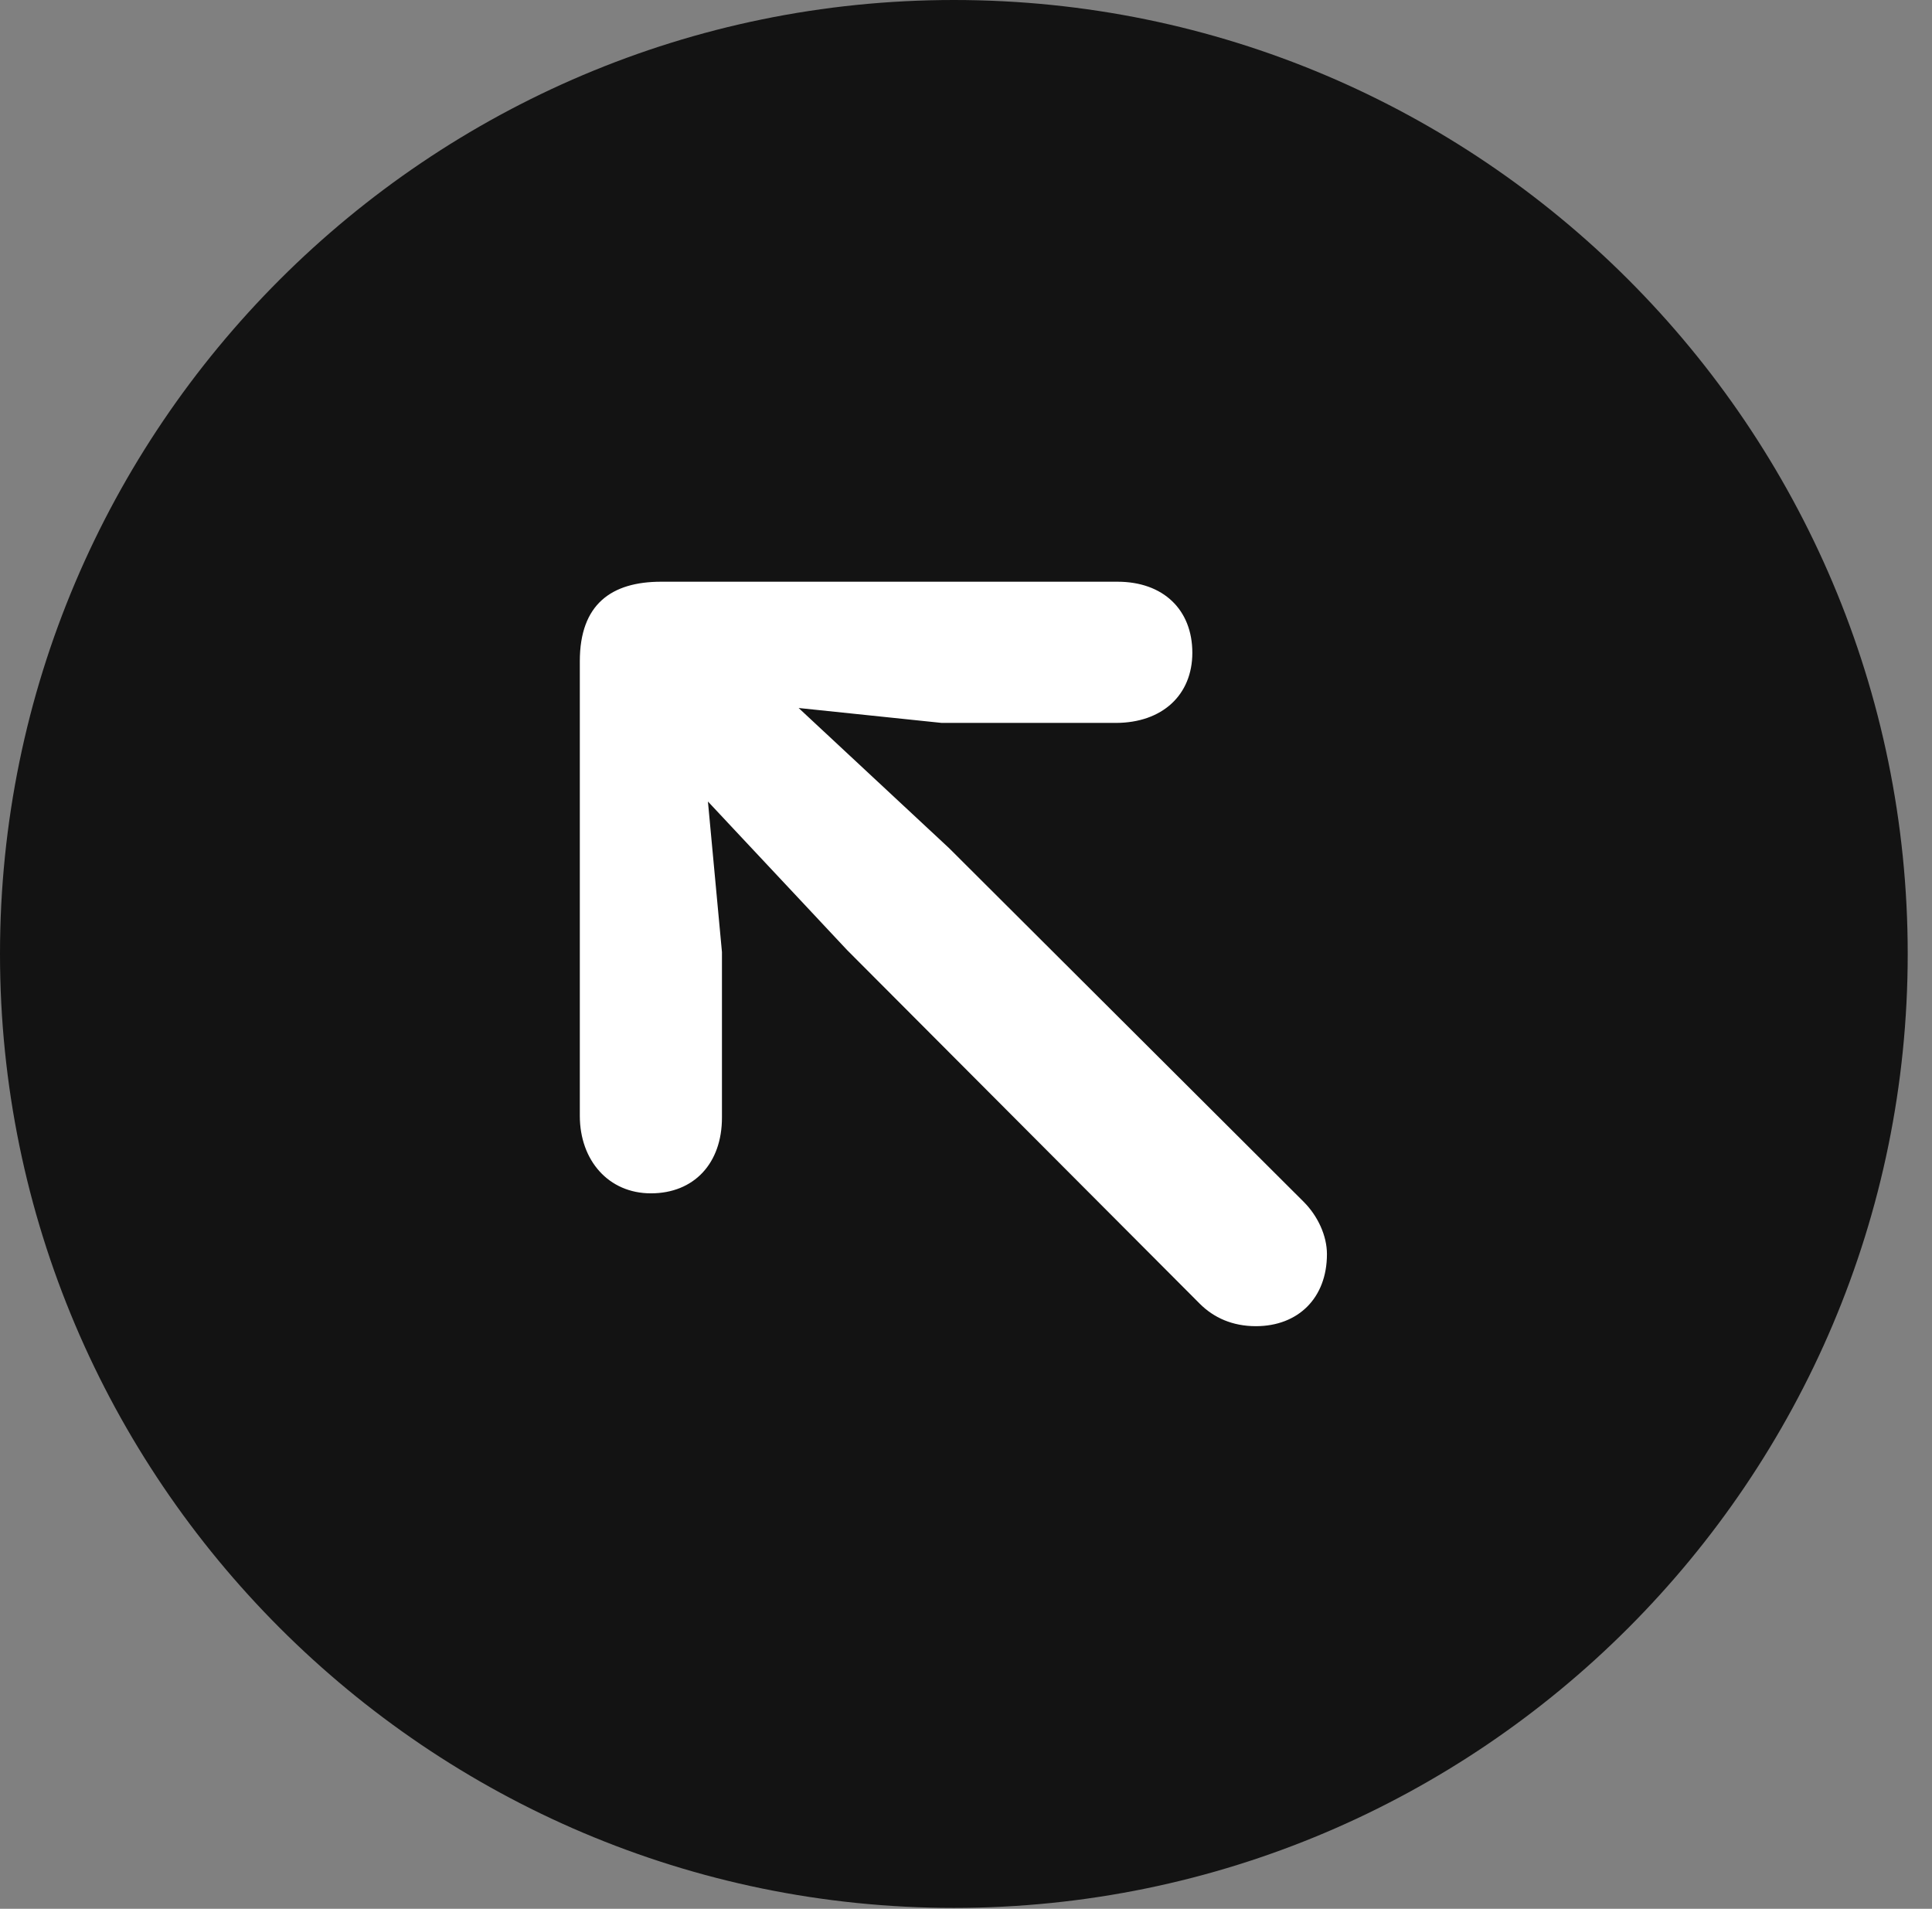 <?xml version="1.0" encoding="UTF-8"?>
<!--Generator: Apple Native CoreSVG 326-->
<!DOCTYPE svg
PUBLIC "-//W3C//DTD SVG 1.1//EN"
       "http://www.w3.org/Graphics/SVG/1.1/DTD/svg11.dtd">
<svg version="1.1" xmlns="http://www.w3.org/2000/svg" xmlns:xlink="http://www.w3.org/1999/xlink" viewBox="0 0 28.246 27.904">
 <rect x="0" y="0" width="28.246" height="27.904" fill="#808080" stroke="none"/>
 <g>
  <rect height="27.904" opacity="0" width="28.246" x="0" y="0"/>
  <path d="M13.945 27.891C21.643 27.891 27.891 21.629 27.891 13.945C27.891 6.248 21.643 0 13.945 0C6.262 0 0 6.248 0 13.945C0 21.629 6.262 27.891 13.945 27.891Z" fill="black" fill-opacity="0.85"/>
  <path d="M9.516 17.445C8.9 17.445 8.477 16.967 8.477 16.311L8.477 9.666C8.477 8.832 8.941 8.504 9.666 8.504L16.338 8.504C17.008 8.504 17.432 8.914 17.432 9.543C17.432 10.158 16.994 10.568 16.311 10.568L13.768 10.568L11.676 10.35L13.877 12.4L19.059 17.568C19.264 17.773 19.4 18.061 19.4 18.334C19.4 18.977 18.977 19.387 18.361 19.387C18.02 19.387 17.746 19.264 17.541 19.059L12.387 13.891L10.35 11.717L10.555 13.918L10.555 16.338C10.555 17.008 10.145 17.445 9.516 17.445Z" fill="white"/>
 </g>
</svg>
